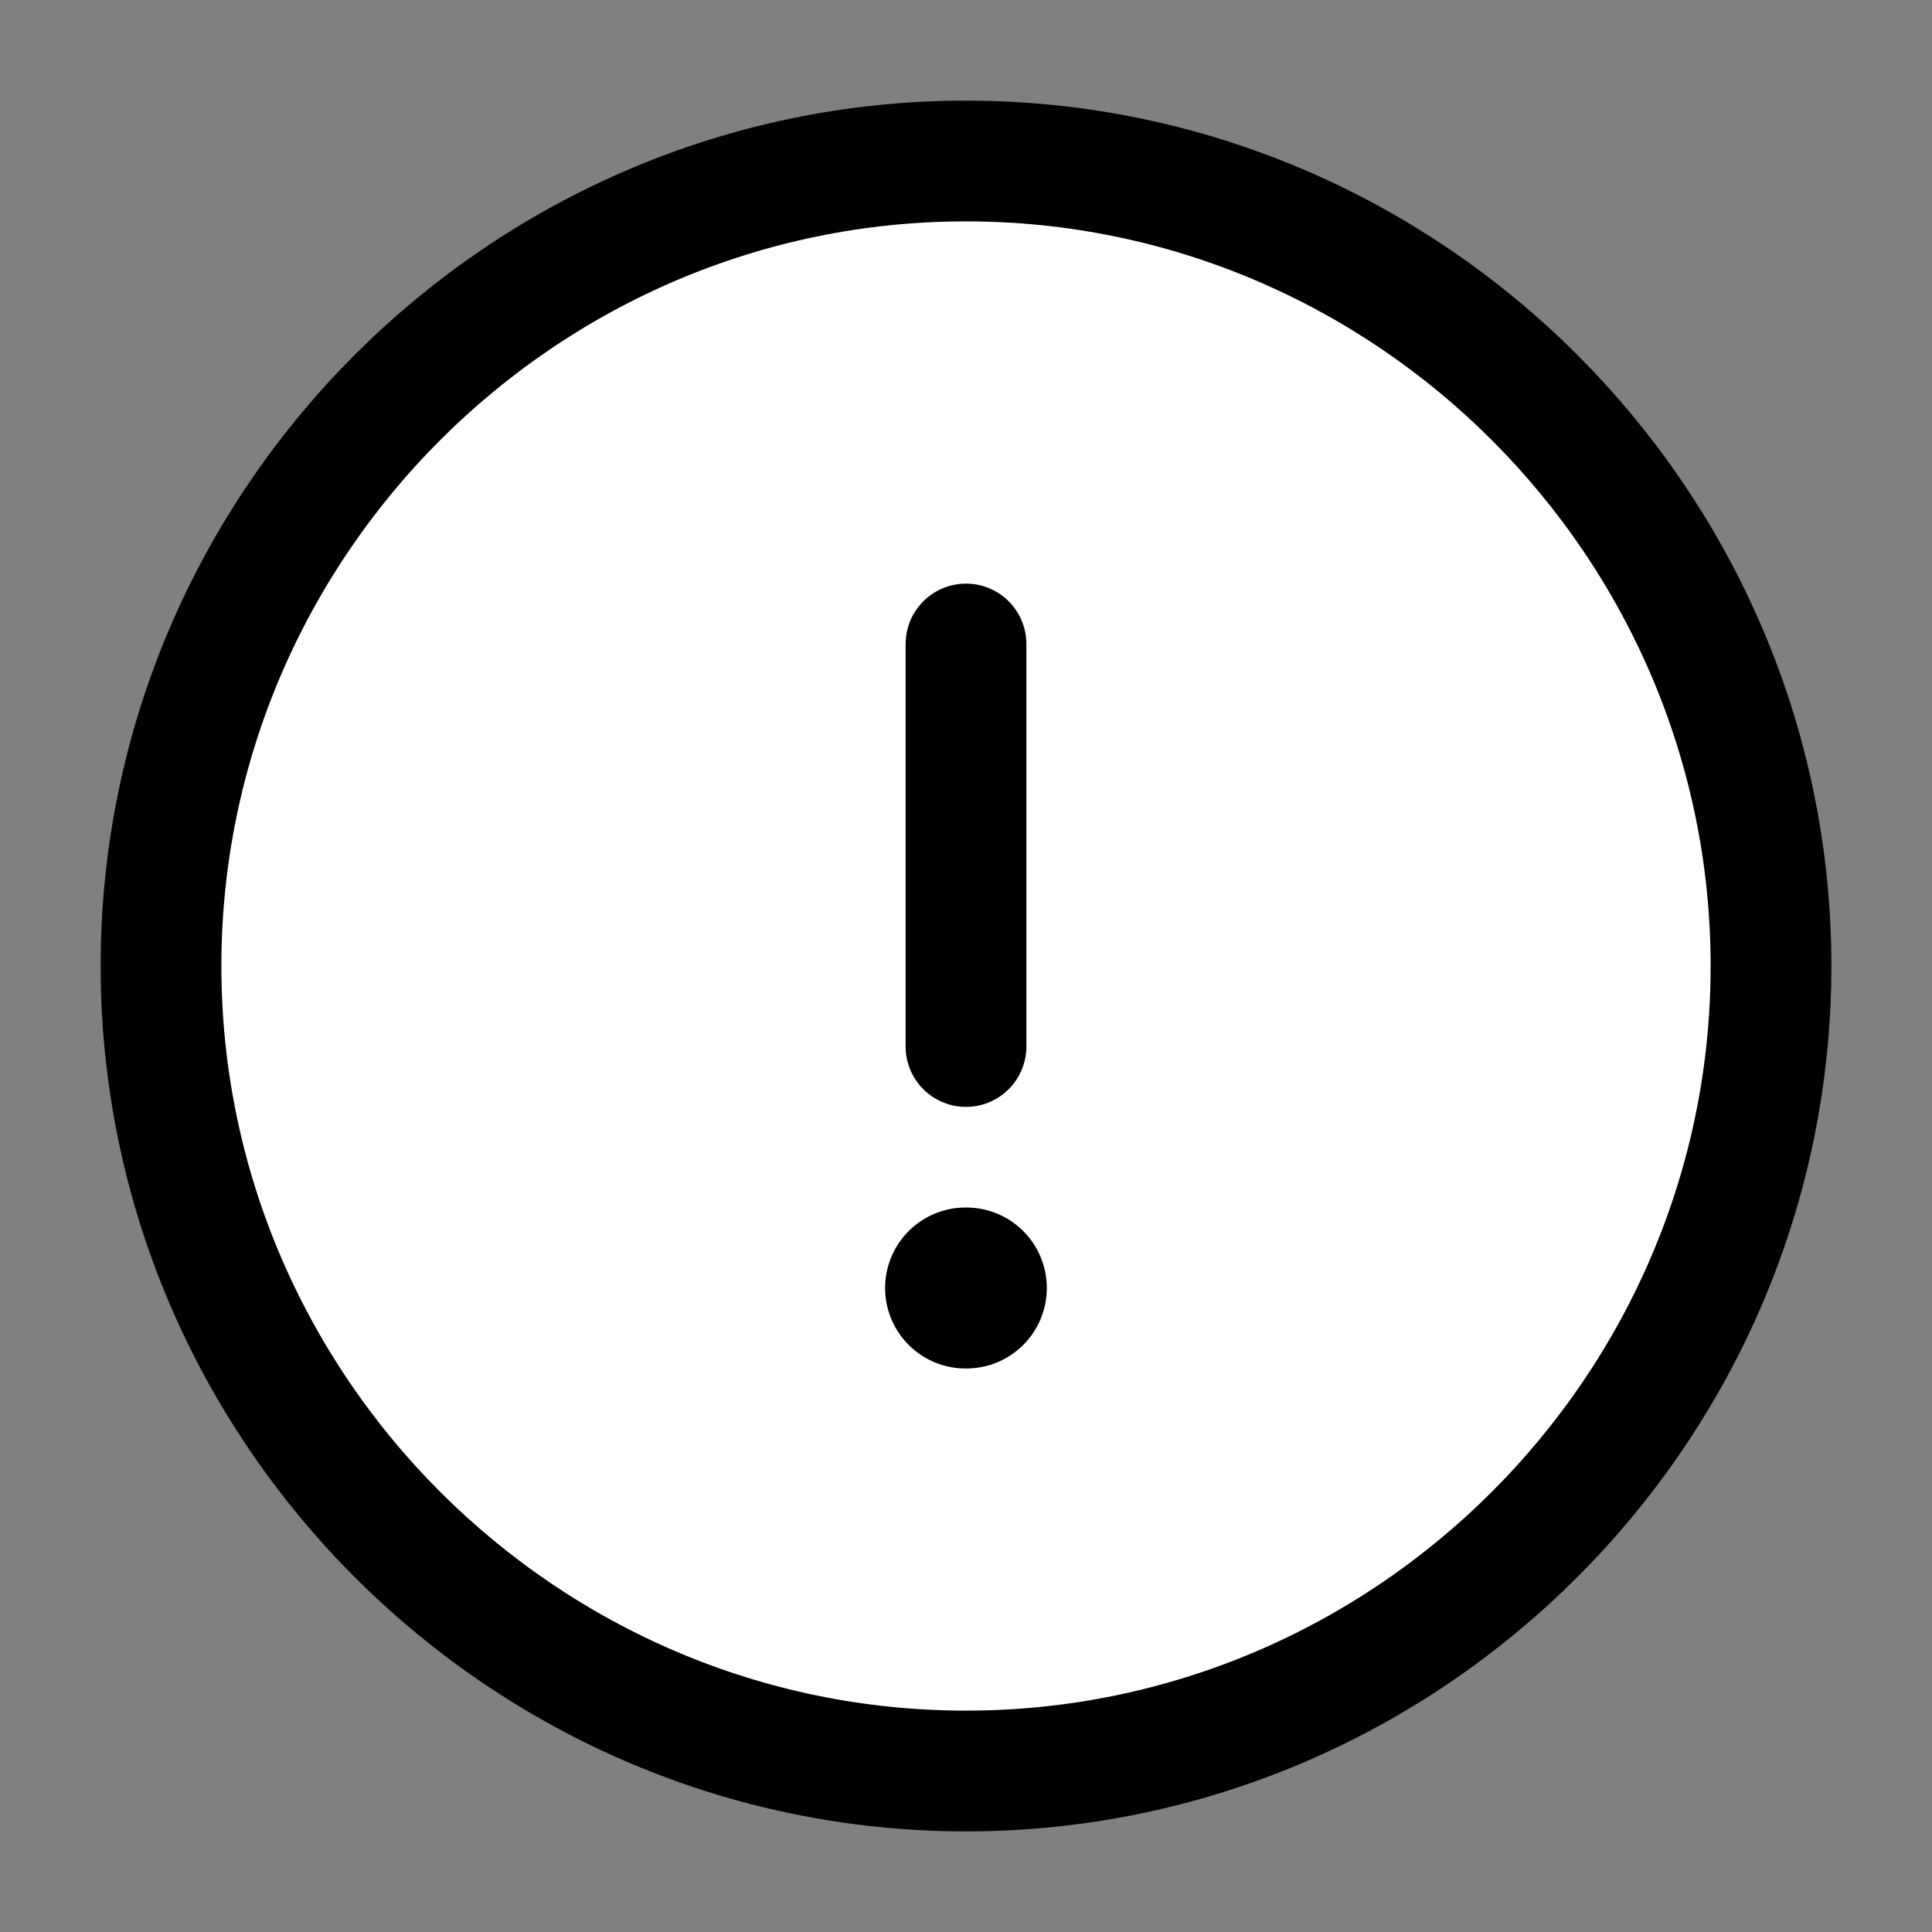 <svg width="24" height="24" viewBox="0 0 24 24" fill="none" xmlns="http://www.w3.org/2000/svg">
<rect x="0" y="0" width="24" height="24" fill="#808080" stroke="none"/>
<path d="M12 22C17.5 22 22 17.5 22 12C22 6.5 17.5 2 12 2C6.5 2 2 6.5 2 12C2 17.5 6.5 22 12 22Z" fill="white" stroke="black" stroke-width="1.5" stroke-linecap="round" stroke-linejoin="round"/>
<path d="M12 8V13" stroke="black" stroke-width="1.5" stroke-linecap="round" stroke-linejoin="round"/>
<path d="M11.995 16H12.004" stroke="black" stroke-width="2" stroke-linecap="round" stroke-linejoin="round"/>
</svg>
